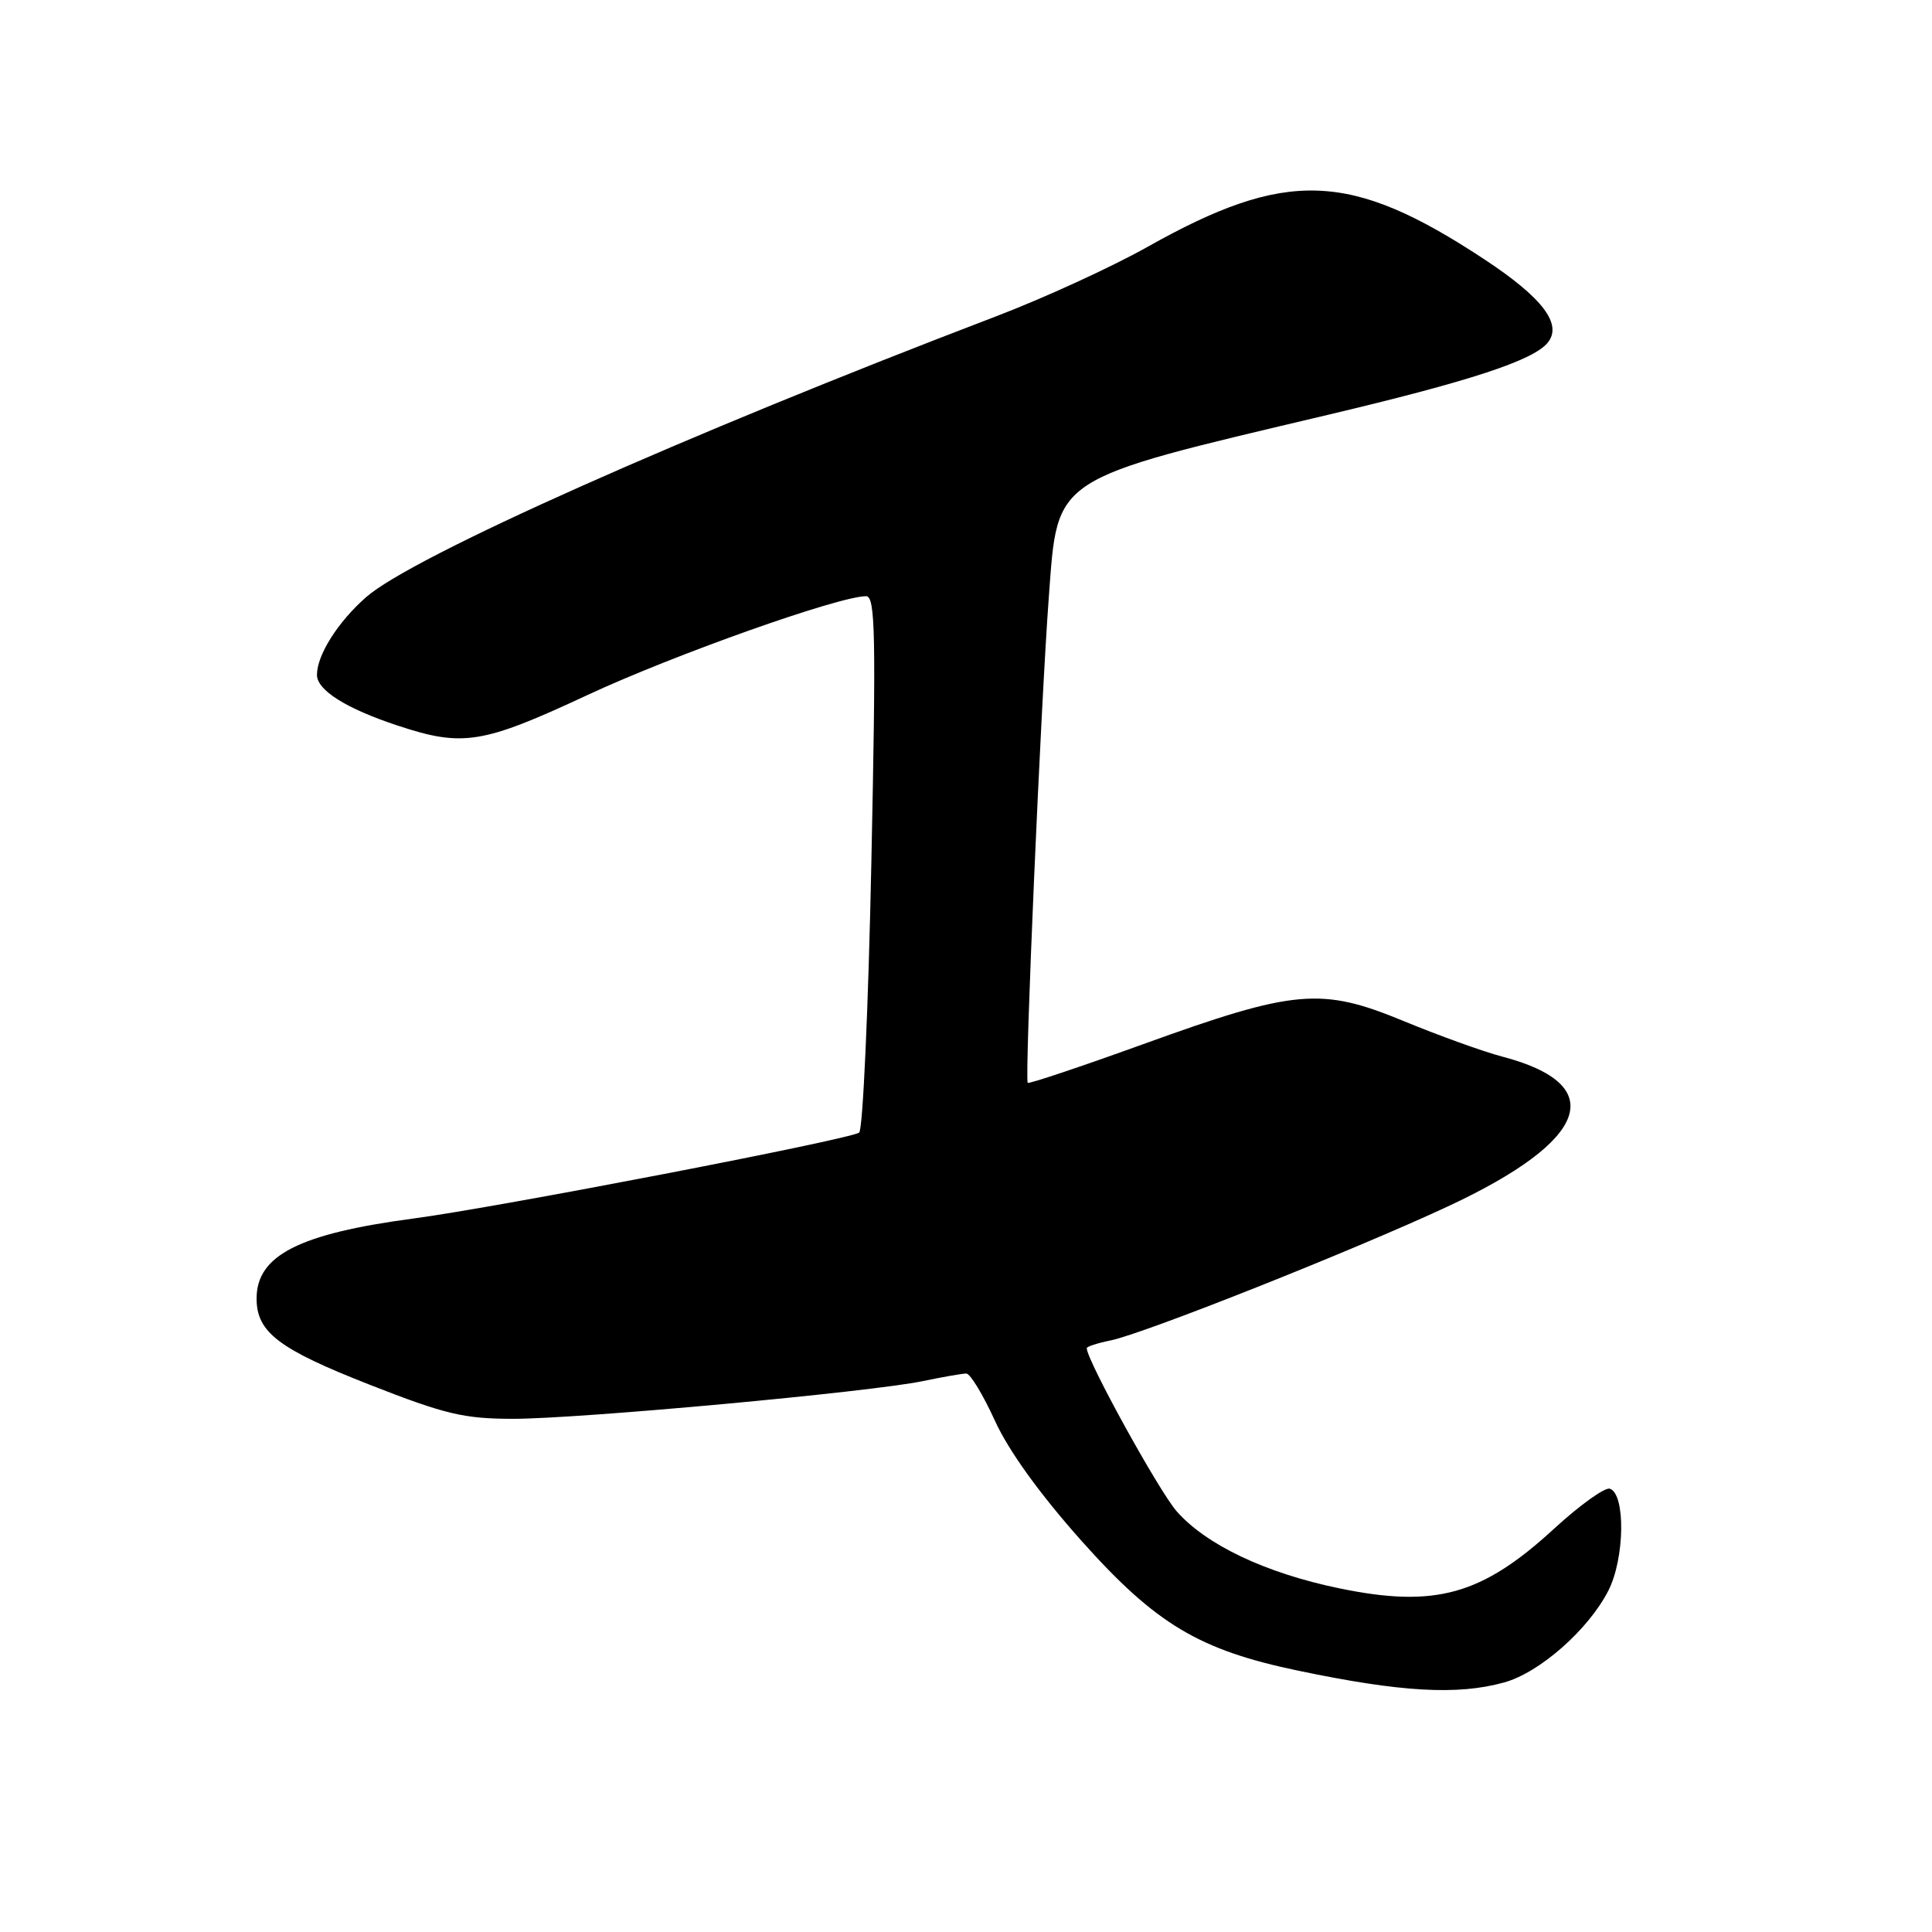 <?xml version="1.0" encoding="UTF-8" standalone="no"?>
<!DOCTYPE svg PUBLIC "-//W3C//DTD SVG 1.1//EN" "http://www.w3.org/Graphics/SVG/1.1/DTD/svg11.dtd" >
<svg xmlns="http://www.w3.org/2000/svg" xmlns:xlink="http://www.w3.org/1999/xlink" version="1.1" viewBox="0 0 256 256">
 <g >
 <path fill="currentColor"
d=" M 199.32 222.93 C 204.03 221.62 210.48 215.93 213.12 210.76 C 215.29 206.50 215.41 197.96 213.31 197.26 C 212.66 197.05 209.35 199.42 205.97 202.52 C 196.35 211.37 190.19 213.09 177.46 210.46 C 167.72 208.45 159.83 204.71 155.91 200.25 C 153.56 197.56 144.00 180.24 144.00 178.64 C 144.00 178.43 145.41 177.97 147.13 177.62 C 151.47 176.76 179.37 165.68 191.82 159.87 C 210.62 151.11 213.29 143.72 199.00 139.99 C 196.53 139.34 190.68 137.23 186.00 135.30 C 175.07 130.78 171.58 131.09 151.50 138.35 C 143.25 141.33 136.36 143.64 136.18 143.48 C 135.75 143.09 137.91 93.40 138.98 79.02 C 140.18 63.01 139.14 63.68 175.90 54.98 C 194.74 50.52 203.11 47.78 205.06 45.43 C 207.09 42.98 204.41 39.45 196.65 34.34 C 178.91 22.65 170.47 22.35 152.00 32.74 C 147.32 35.37 138.32 39.50 132.00 41.91 C 90.68 57.68 54.63 73.75 48.52 79.12 C 44.76 82.42 42.00 86.79 42.00 89.43 C 42.00 91.46 45.89 93.90 52.71 96.15 C 61.34 99.00 63.91 98.59 77.83 92.10 C 89.29 86.76 111.16 79.00 114.76 79.00 C 115.99 79.00 116.09 84.00 115.46 114.25 C 115.06 133.64 114.33 149.76 113.84 150.08 C 112.36 151.03 65.97 159.97 54.85 161.45 C 39.64 163.47 34.00 166.34 34.00 172.06 C 34.00 176.53 36.91 178.75 49.00 183.49 C 59.00 187.41 61.48 188.00 68.00 188.00 C 76.81 188.00 115.36 184.45 122.30 183.00 C 124.94 182.45 127.52 182.00 128.04 182.00 C 128.56 182.00 130.26 184.81 131.83 188.25 C 133.66 192.26 137.78 197.97 143.33 204.20 C 153.15 215.20 158.88 218.63 172.00 221.37 C 185.61 224.22 193.13 224.65 199.32 222.93 Z "/>
</g>
</svg>